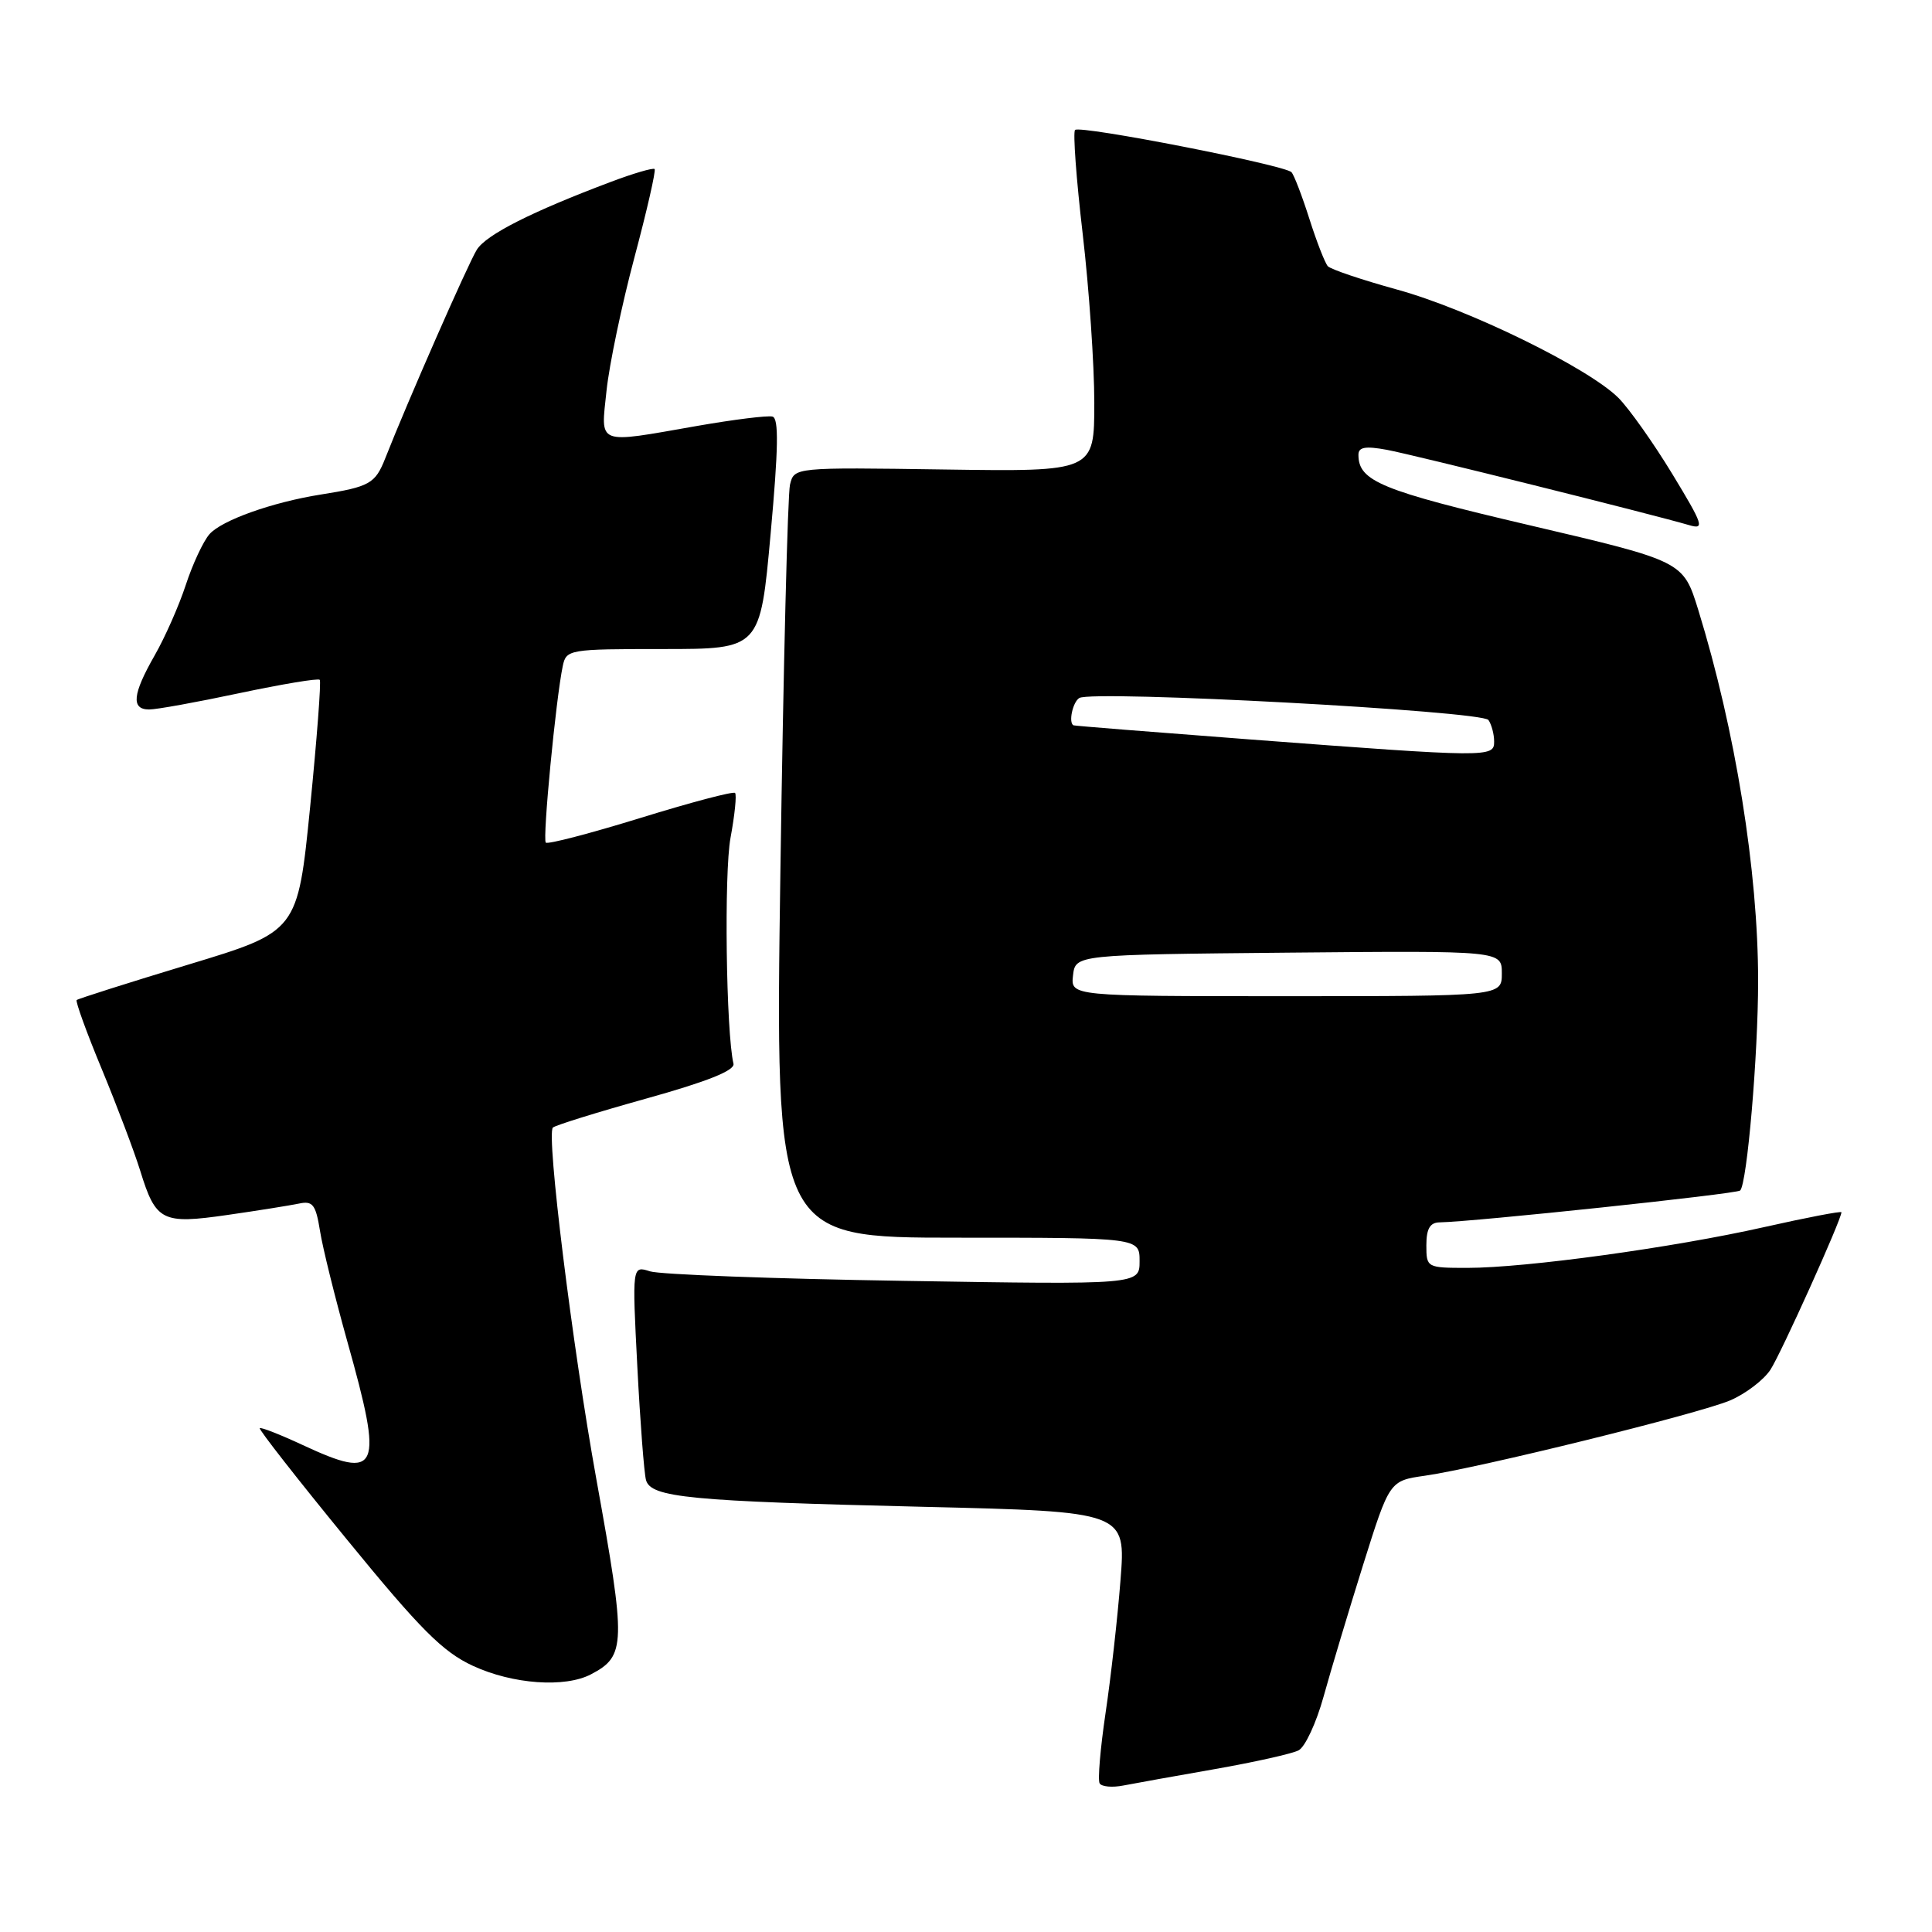 <?xml version="1.0" encoding="UTF-8" standalone="no"?>
<!DOCTYPE svg PUBLIC "-//W3C//DTD SVG 1.1//EN" "http://www.w3.org/Graphics/SVG/1.1/DTD/svg11.dtd" >
<svg xmlns="http://www.w3.org/2000/svg" xmlns:xlink="http://www.w3.org/1999/xlink" version="1.1" viewBox="0 0 256 256">
 <g >
 <path fill="currentColor"
d=" M 161.00 234.41 C 166.22 233.49 171.21 232.38 172.07 231.93 C 172.93 231.49 174.42 228.28 175.38 224.81 C 176.34 221.34 178.70 213.48 180.62 207.35 C 184.12 196.21 184.12 196.21 188.81 195.54 C 195.95 194.52 225.01 187.35 229.23 185.57 C 231.28 184.70 233.69 182.87 234.59 181.50 C 235.98 179.38 244.00 161.60 244.00 160.63 C 244.00 160.45 239.39 161.33 233.75 162.60 C 221.68 165.32 202.15 168.00 194.45 168.00 C 189.06 168.00 189.00 167.97 189.00 165.00 C 189.00 162.82 189.48 161.99 190.75 161.97 C 195.32 161.89 230.13 158.20 230.58 157.75 C 231.50 156.83 232.96 139.77 232.96 130.00 C 232.96 115.42 229.95 96.78 225.03 80.82 C 223.03 74.37 223.03 74.37 202.77 69.62 C 182.99 64.99 180.00 63.76 180.00 60.26 C 180.00 59.24 180.92 59.08 183.75 59.60 C 187.30 60.26 218.87 68.13 223.81 69.58 C 225.91 70.20 225.70 69.58 221.58 62.79 C 219.08 58.68 215.87 54.15 214.45 52.72 C 210.47 48.75 194.59 40.97 185.12 38.37 C 180.45 37.08 176.32 35.69 175.94 35.27 C 175.56 34.84 174.46 32.02 173.50 29.00 C 172.54 25.98 171.47 23.19 171.13 22.82 C 170.25 21.87 143.10 16.56 142.45 17.22 C 142.16 17.51 142.61 23.70 143.46 30.97 C 144.31 38.24 145.00 48.31 145.00 53.35 C 145.00 62.50 145.00 62.50 125.12 62.21 C 105.24 61.92 105.24 61.92 104.68 64.21 C 104.37 65.47 103.80 88.44 103.41 115.25 C 102.70 164.00 102.70 164.00 126.85 164.00 C 151.00 164.00 151.00 164.00 151.00 167.11 C 151.00 170.23 151.00 170.23 119.75 169.72 C 102.56 169.45 87.43 168.88 86.13 168.46 C 83.76 167.70 83.76 167.70 84.45 181.10 C 84.83 188.47 85.35 195.23 85.60 196.12 C 86.25 198.43 91.35 198.92 122.34 199.66 C 149.19 200.30 149.19 200.30 148.47 209.40 C 148.08 214.41 147.19 222.32 146.49 227.00 C 145.80 231.68 145.44 235.86 145.71 236.31 C 145.97 236.75 147.39 236.88 148.85 236.59 C 150.31 236.31 155.78 235.32 161.00 234.41 Z  M 78.32 221.85 C 82.94 219.42 82.98 217.92 79.02 196.00 C 75.83 178.34 72.37 150.30 73.26 149.41 C 73.56 149.11 79.13 147.38 85.65 145.56 C 93.69 143.32 97.40 141.84 97.19 140.95 C 96.21 136.79 95.93 115.65 96.80 111.00 C 97.36 107.97 97.63 105.31 97.40 105.07 C 97.16 104.83 91.53 106.32 84.87 108.38 C 78.22 110.43 72.57 111.91 72.32 111.65 C 71.87 111.20 73.65 92.60 74.57 88.25 C 75.03 86.06 75.37 86.00 87.88 86.00 C 100.73 86.00 100.73 86.00 102.11 70.75 C 103.14 59.42 103.21 55.42 102.36 55.20 C 101.73 55.03 97.23 55.59 92.36 56.44 C 78.88 58.80 79.60 59.08 80.37 51.75 C 80.73 48.32 82.39 40.39 84.06 34.13 C 85.73 27.88 86.93 22.60 86.74 22.40 C 86.54 22.21 83.93 22.97 80.94 24.10 C 70.42 28.06 64.42 31.10 63.18 33.09 C 62.02 34.95 53.96 53.31 51.05 60.72 C 49.72 64.09 49.00 64.50 42.50 65.53 C 36.07 66.55 29.35 68.95 27.75 70.79 C 26.93 71.73 25.52 74.75 24.62 77.50 C 23.72 80.25 21.86 84.46 20.49 86.85 C 17.56 91.98 17.35 94.00 19.75 94.01 C 20.71 94.02 26.11 93.04 31.75 91.84 C 37.39 90.65 42.16 89.85 42.37 90.08 C 42.57 90.31 41.99 97.91 41.09 106.97 C 39.44 123.43 39.44 123.43 24.97 127.81 C 17.01 130.22 10.35 132.34 10.16 132.51 C 9.98 132.69 11.47 136.81 13.49 141.67 C 15.50 146.53 17.79 152.58 18.58 155.13 C 20.65 161.83 21.46 162.24 30.13 160.99 C 34.19 160.41 38.46 159.72 39.62 159.48 C 41.44 159.09 41.84 159.61 42.40 163.09 C 42.75 165.32 44.39 171.92 46.02 177.75 C 50.84 194.90 50.27 196.20 40.10 191.47 C 37.14 190.09 34.58 189.09 34.42 189.24 C 34.26 189.40 39.46 196.05 45.98 204.01 C 55.71 215.92 58.68 218.89 62.66 220.73 C 67.93 223.17 74.86 223.67 78.32 221.85 Z  M 142.18 129.25 C 142.50 126.50 142.50 126.50 170.75 126.23 C 199.00 125.97 199.00 125.97 199.00 128.98 C 199.00 132.00 199.00 132.00 170.43 132.00 C 141.87 132.00 141.87 132.00 142.18 129.25 Z  M 165.50 97.97 C 152.85 97.01 142.39 96.18 142.25 96.11 C 141.55 95.79 142.13 93.04 143.01 92.49 C 144.74 91.42 196.42 94.20 197.23 95.41 C 197.64 96.01 197.98 97.29 197.98 98.25 C 198.00 100.38 197.35 100.38 165.50 97.97 Z "/>
</g>
</svg>